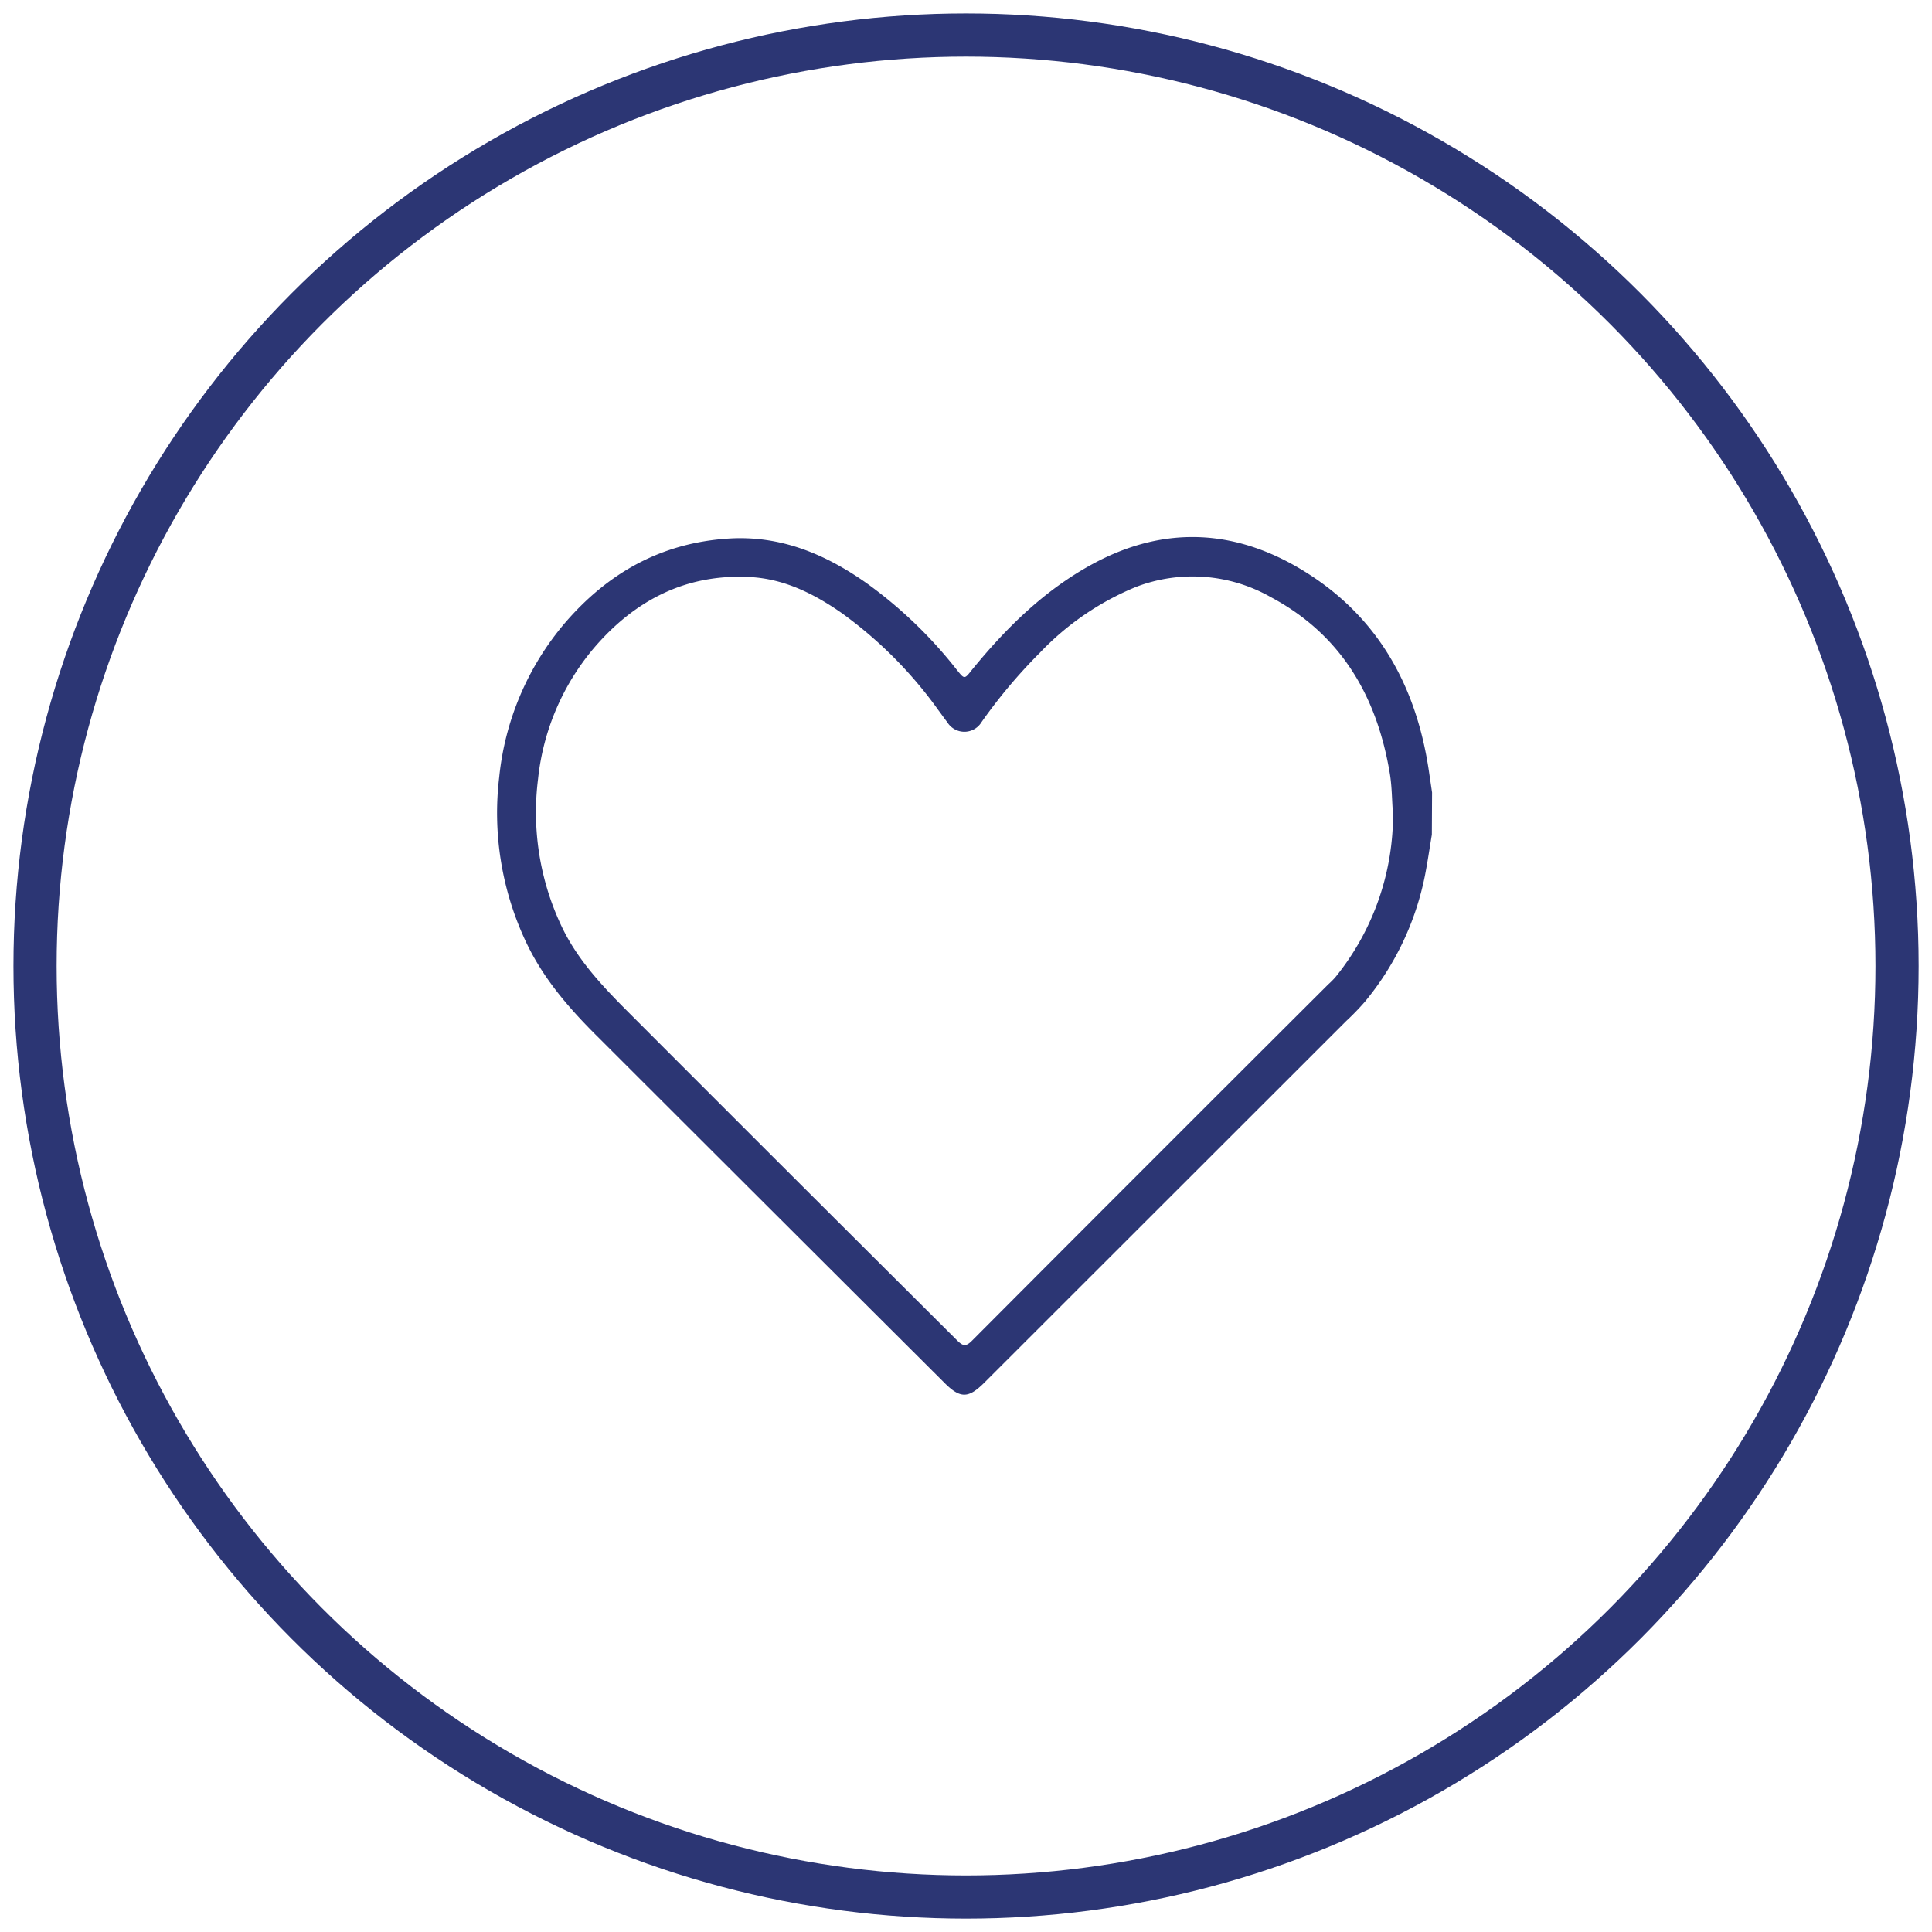 <svg id="Layer_1" data-name="Layer 1" xmlns="http://www.w3.org/2000/svg" viewBox="0 0 268.51 268.51"><defs><style>.cls-1{fill:none;stroke:#2c3674;stroke-miterlimit:10;stroke-width:6px;}.cls-2{fill:#2c3674;}</style></defs><circle class="cls-1" cx="134.26" cy="134.26" r="129.39"/><path class="cls-2" d="M199,116c-.31,1.86-.58,3.74-.94,5.59a39.59,39.59,0,0,1-8.4,17.67,35.44,35.44,0,0,1-2.56,2.64l-50.27,50.24c-2.25,2.25-3.38,2.26-5.62,0Q107,168,82.83,143.85c-3.94-3.93-7.52-8.11-9.87-13.24A42,42,0,0,1,69.38,108a39.13,39.13,0,0,1,9.09-21.37c6-7,13.43-11.18,22.75-11.78,7.26-.47,13.5,2.16,19.25,6.22a61.83,61.83,0,0,1,12.49,12c1.09,1.36,1.07,1.36,2.14,0,4.77-5.84,10.08-11.07,16.78-14.7,10.18-5.51,20.24-4.79,29.81,1.29,9.92,6.29,15.11,15.76,16.86,27.24l.48,3.24Zm-5.43-3.34c-.12-1.46-.11-3.28-.4-5.09-1.77-10.72-6.73-19.35-16.55-24.58a22,22,0,0,0-18.74-1.42,38.73,38.73,0,0,0-13.39,9.18,73.26,73.26,0,0,0-8.07,9.6,2.79,2.79,0,0,1-4.78,0c-.42-.53-.8-1.09-1.21-1.63a58.66,58.66,0,0,0-13.55-13.59c-3.8-2.63-7.89-4.67-12.59-4.93-8.94-.49-16.08,3.22-21.77,9.89a33.63,33.63,0,0,0-7.74,18.15,37,37,0,0,0,3.1,20.14c2.19,4.81,5.72,8.55,9.36,12.2Q110.1,163.48,133,186.27c.85.85,1.26.92,2.15,0q24.67-24.75,49.43-49.44a13,13,0,0,0,1-1A35.83,35.83,0,0,0,193.6,112.67Z"/></svg>